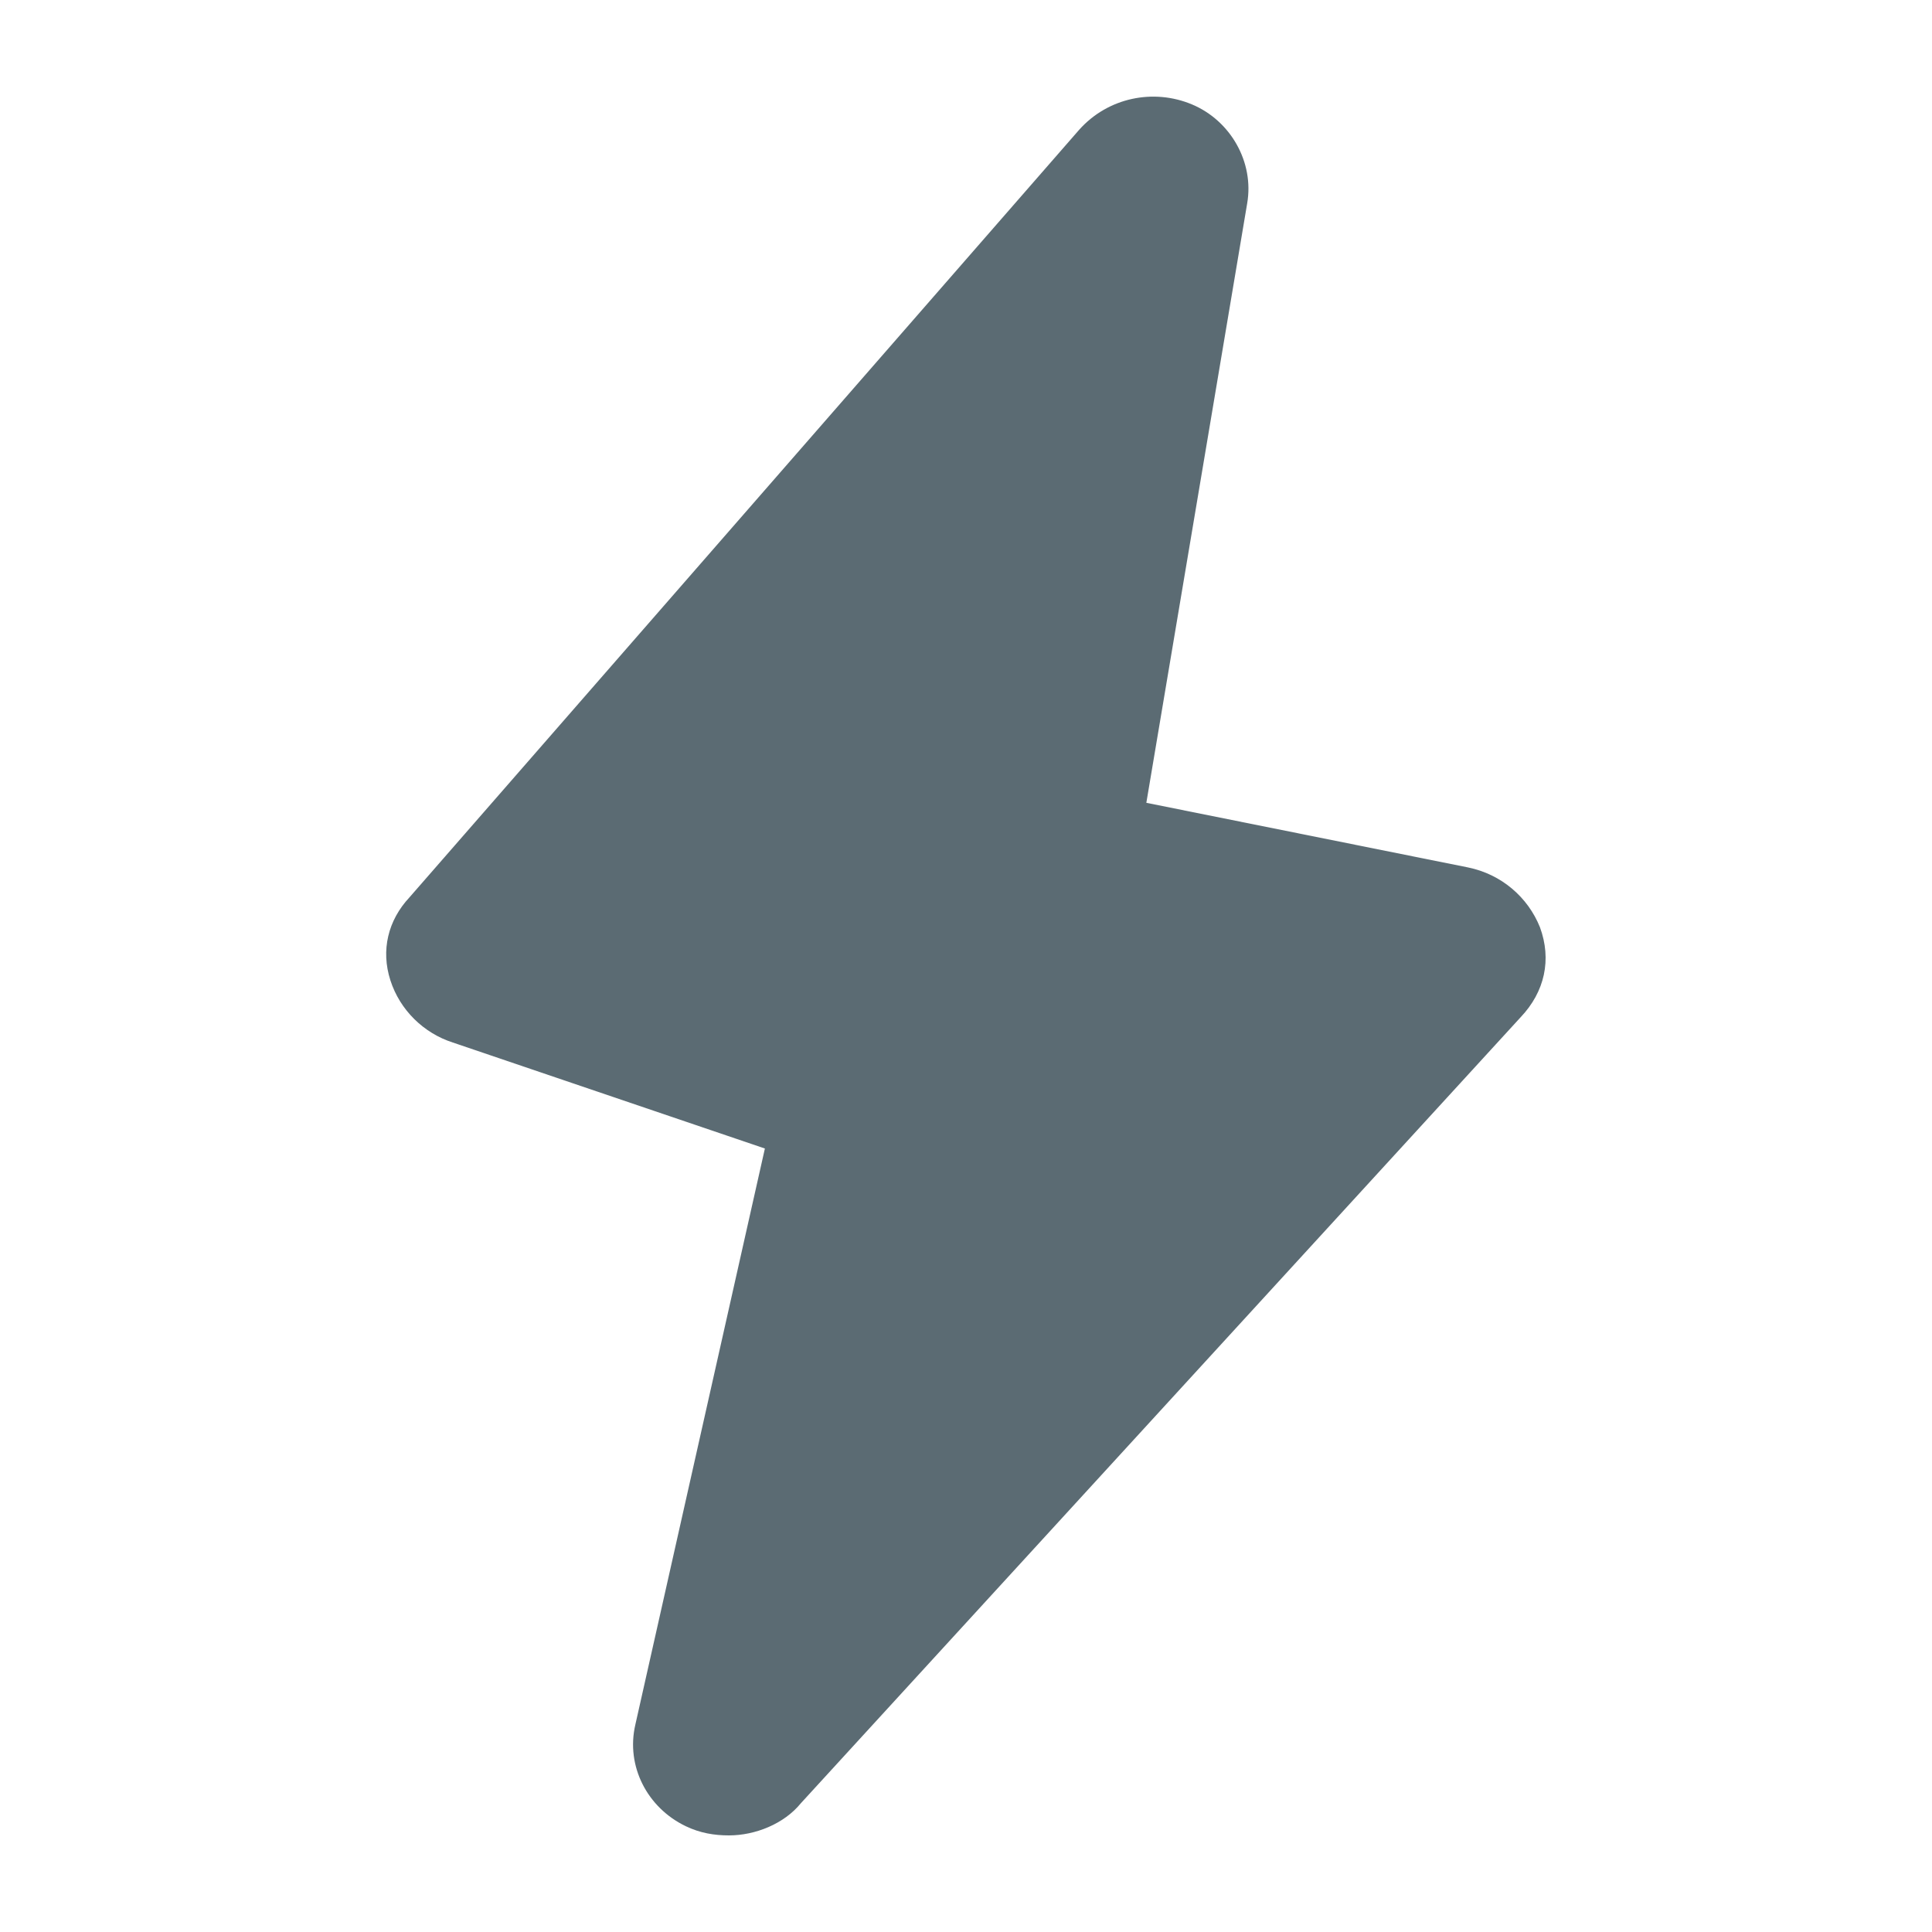 <svg width="32" height="32" viewBox="0 0 32 32" xmlns="http://www.w3.org/2000/svg"><title>thunder</title><path d="M12.073 30.4c-.24 0-.477-.038-.716-.153-.635-.305-.993-.992-.834-1.68l2.146-9.544-5.17-1.756c-.477-.153-.874-.534-1.033-1.03-.16-.497-.04-.993.317-1.375L17.874 2.15c.478-.536 1.233-.688 1.87-.42.635.266 1.032.953.913 1.64l-1.67 9.927 5.326 1.07c.557.113.994.495 1.193.99.198.536.08 1.07-.318 1.49l-11.923 13.02c-.278.342-.755.533-1.192.533z" fill="#5B6B73"/></svg>